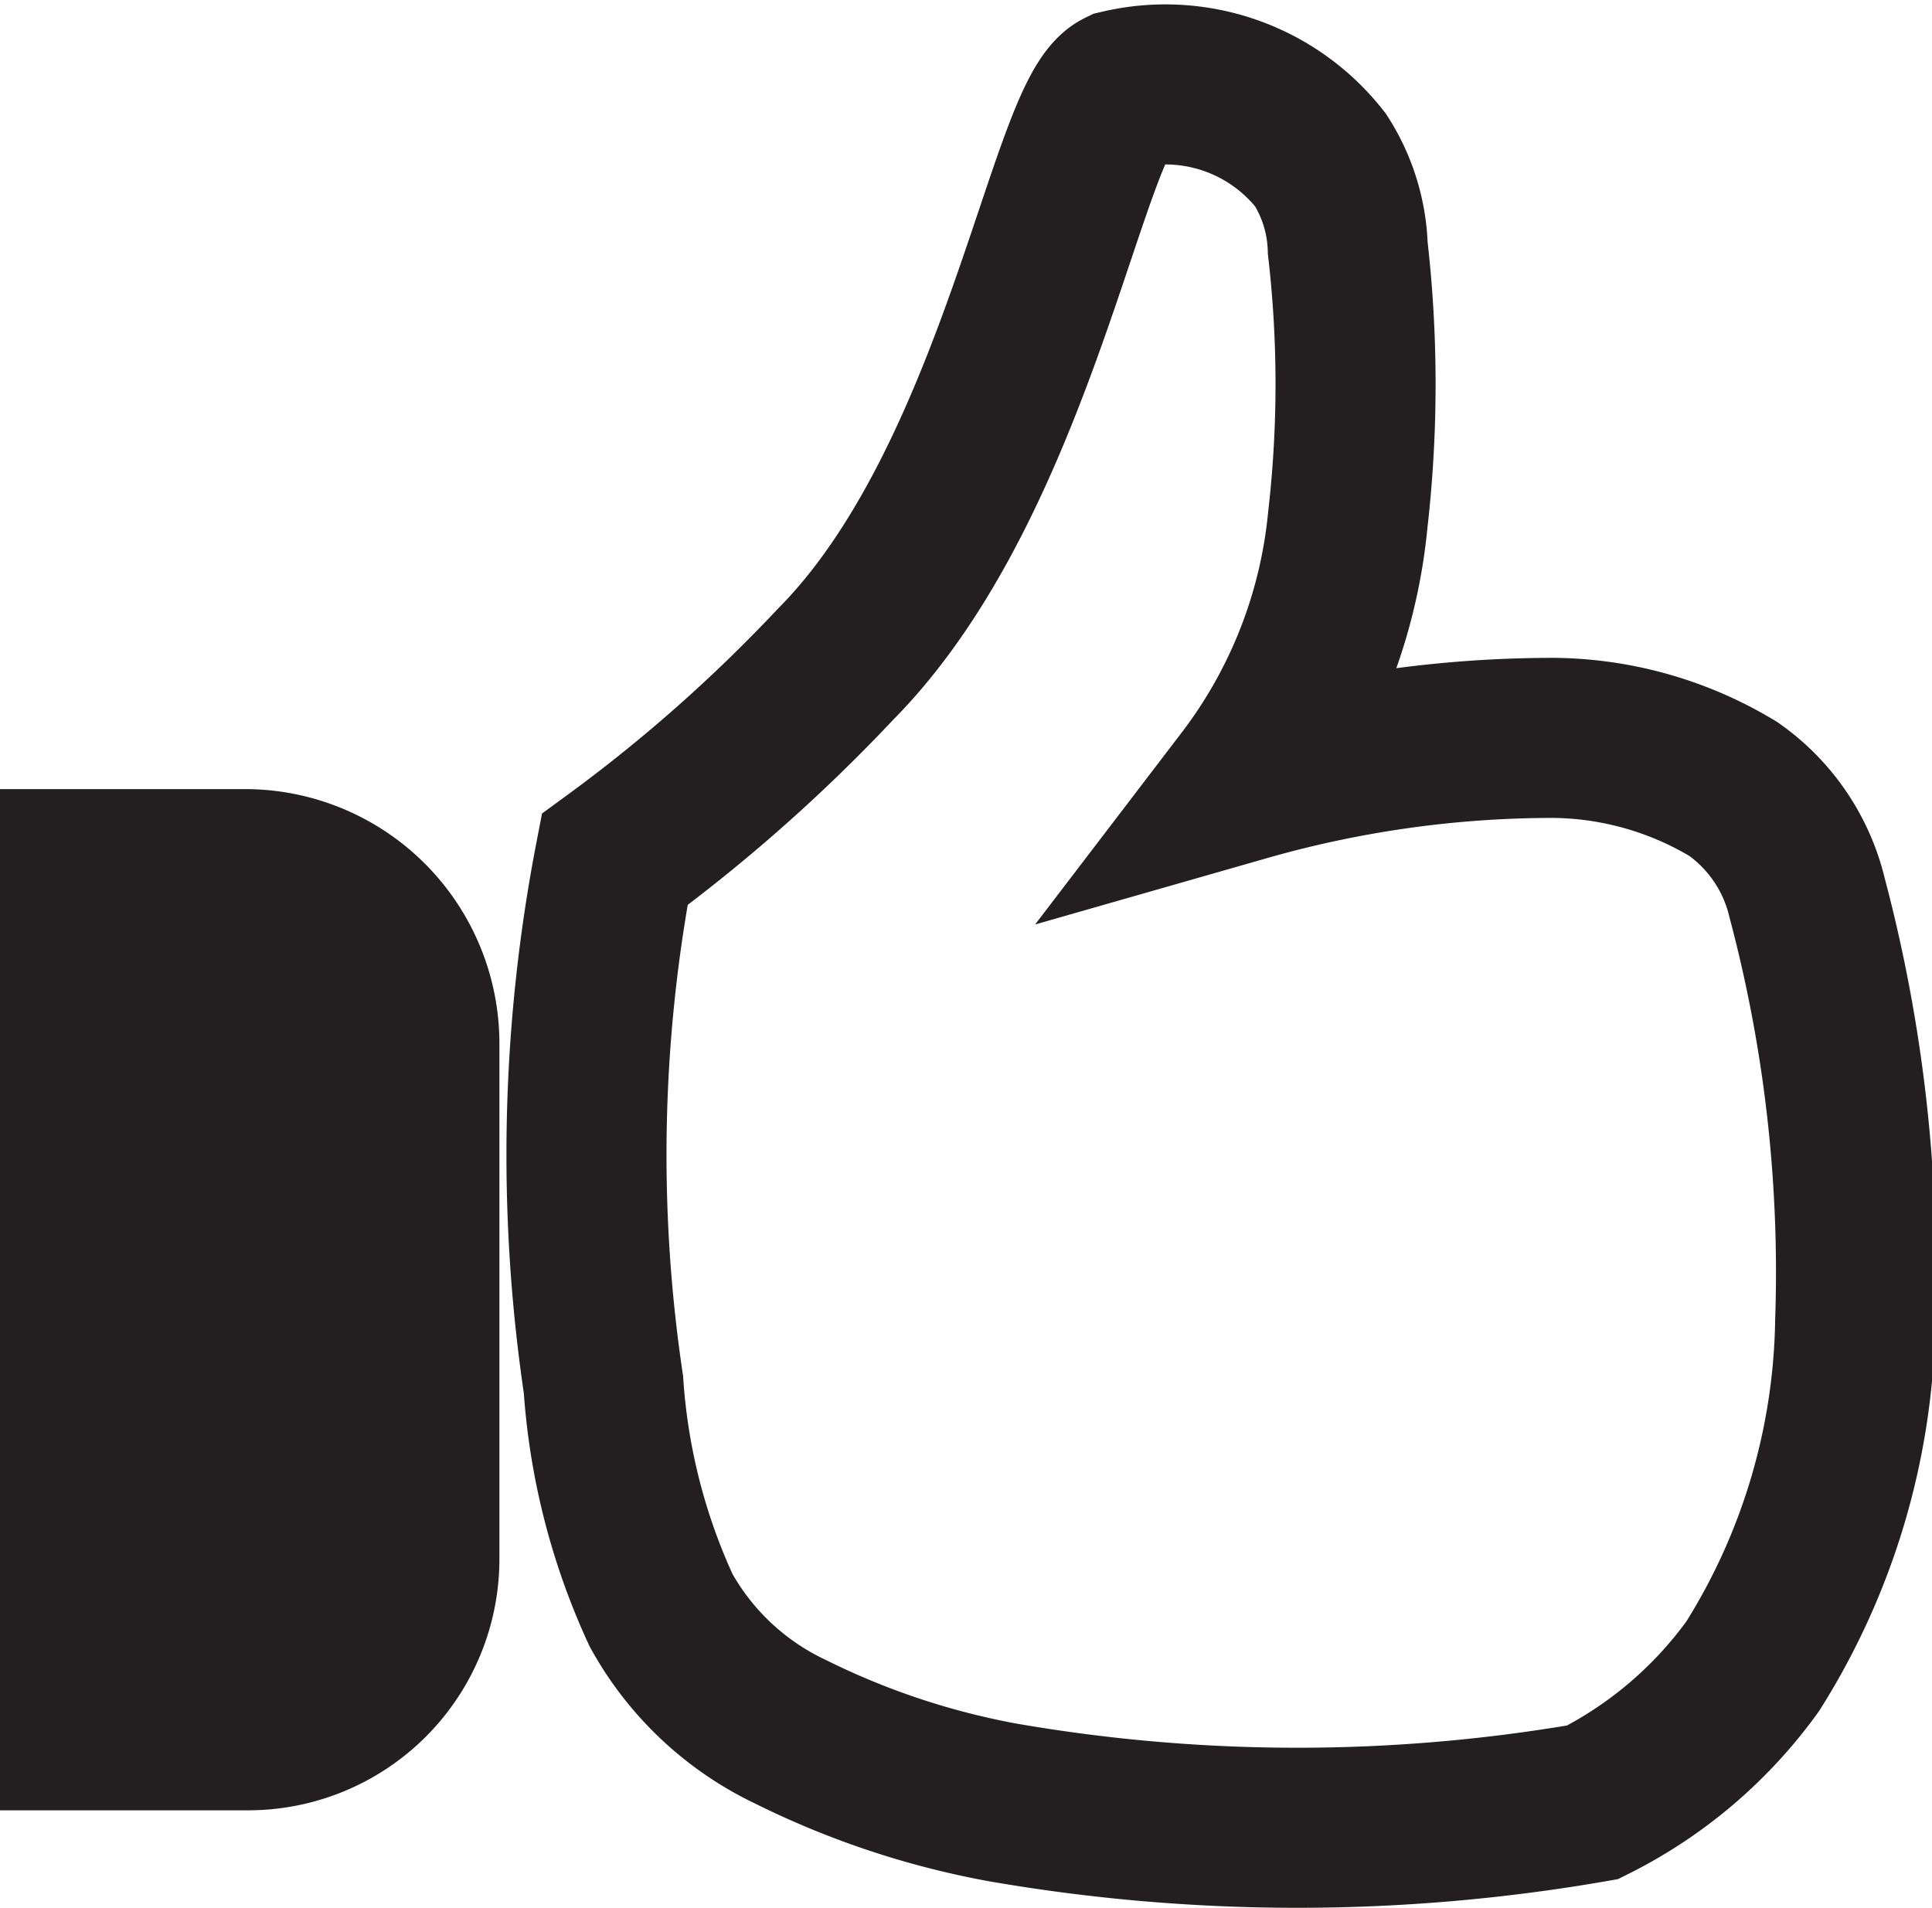 <svg xmlns="http://www.w3.org/2000/svg" xmlns:xlink="http://www.w3.org/1999/xlink" viewBox="0 0 12.07 11.92"><defs><style>.cls-1,.cls-3{fill:none;}.cls-2{clip-path:url(#clip-path);}.cls-3{stroke:#231f20;stroke-miterlimit:10;}.cls-4{fill:#231f20;}</style><clipPath id="clip-path" transform="translate(0 0)"><rect class="cls-1" width="12.07" height="11.92"/></clipPath></defs><title>Asset 1</title><g id="Layer_2" data-name="Layer 2"><g id="Layer_1-2" data-name="Layer 1"><g class="cls-2"><path class="cls-3" d="M6.26,11.26a10.78,10.78,0,0,0,3.69,0,2.74,2.74,0,0,0,1-.85,4.16,4.16,0,0,0,.64-2.15,9.11,9.11,0,0,0-.3-2.65,1.16,1.16,0,0,0-.46-.68,2.21,2.21,0,0,0-1.12-.32,7,7,0,0,0-1.93.27,3.19,3.19,0,0,0,.64-1.63,7.44,7.44,0,0,0,0-1.7A1.08,1.08,0,0,0,8.25,1,1.23,1.23,0,0,0,7,.56C6.67.72,6.36,3,5.22,4.15A10,10,0,0,1,3.84,5.37a9.76,9.76,0,0,0-.07,3.28,4,4,0,0,0,.36,1.41,1.81,1.81,0,0,0,.81.76A5,5,0,0,0,6.26,11.26Z" transform="translate(0 0)"/><path class="cls-4" d="M0,4.93H1.54A1.59,1.59,0,0,1,3.12,6.52V9.74a1.57,1.57,0,0,1-1.58,1.57H0Z" transform="translate(0 0)"/></g></g></g></svg>